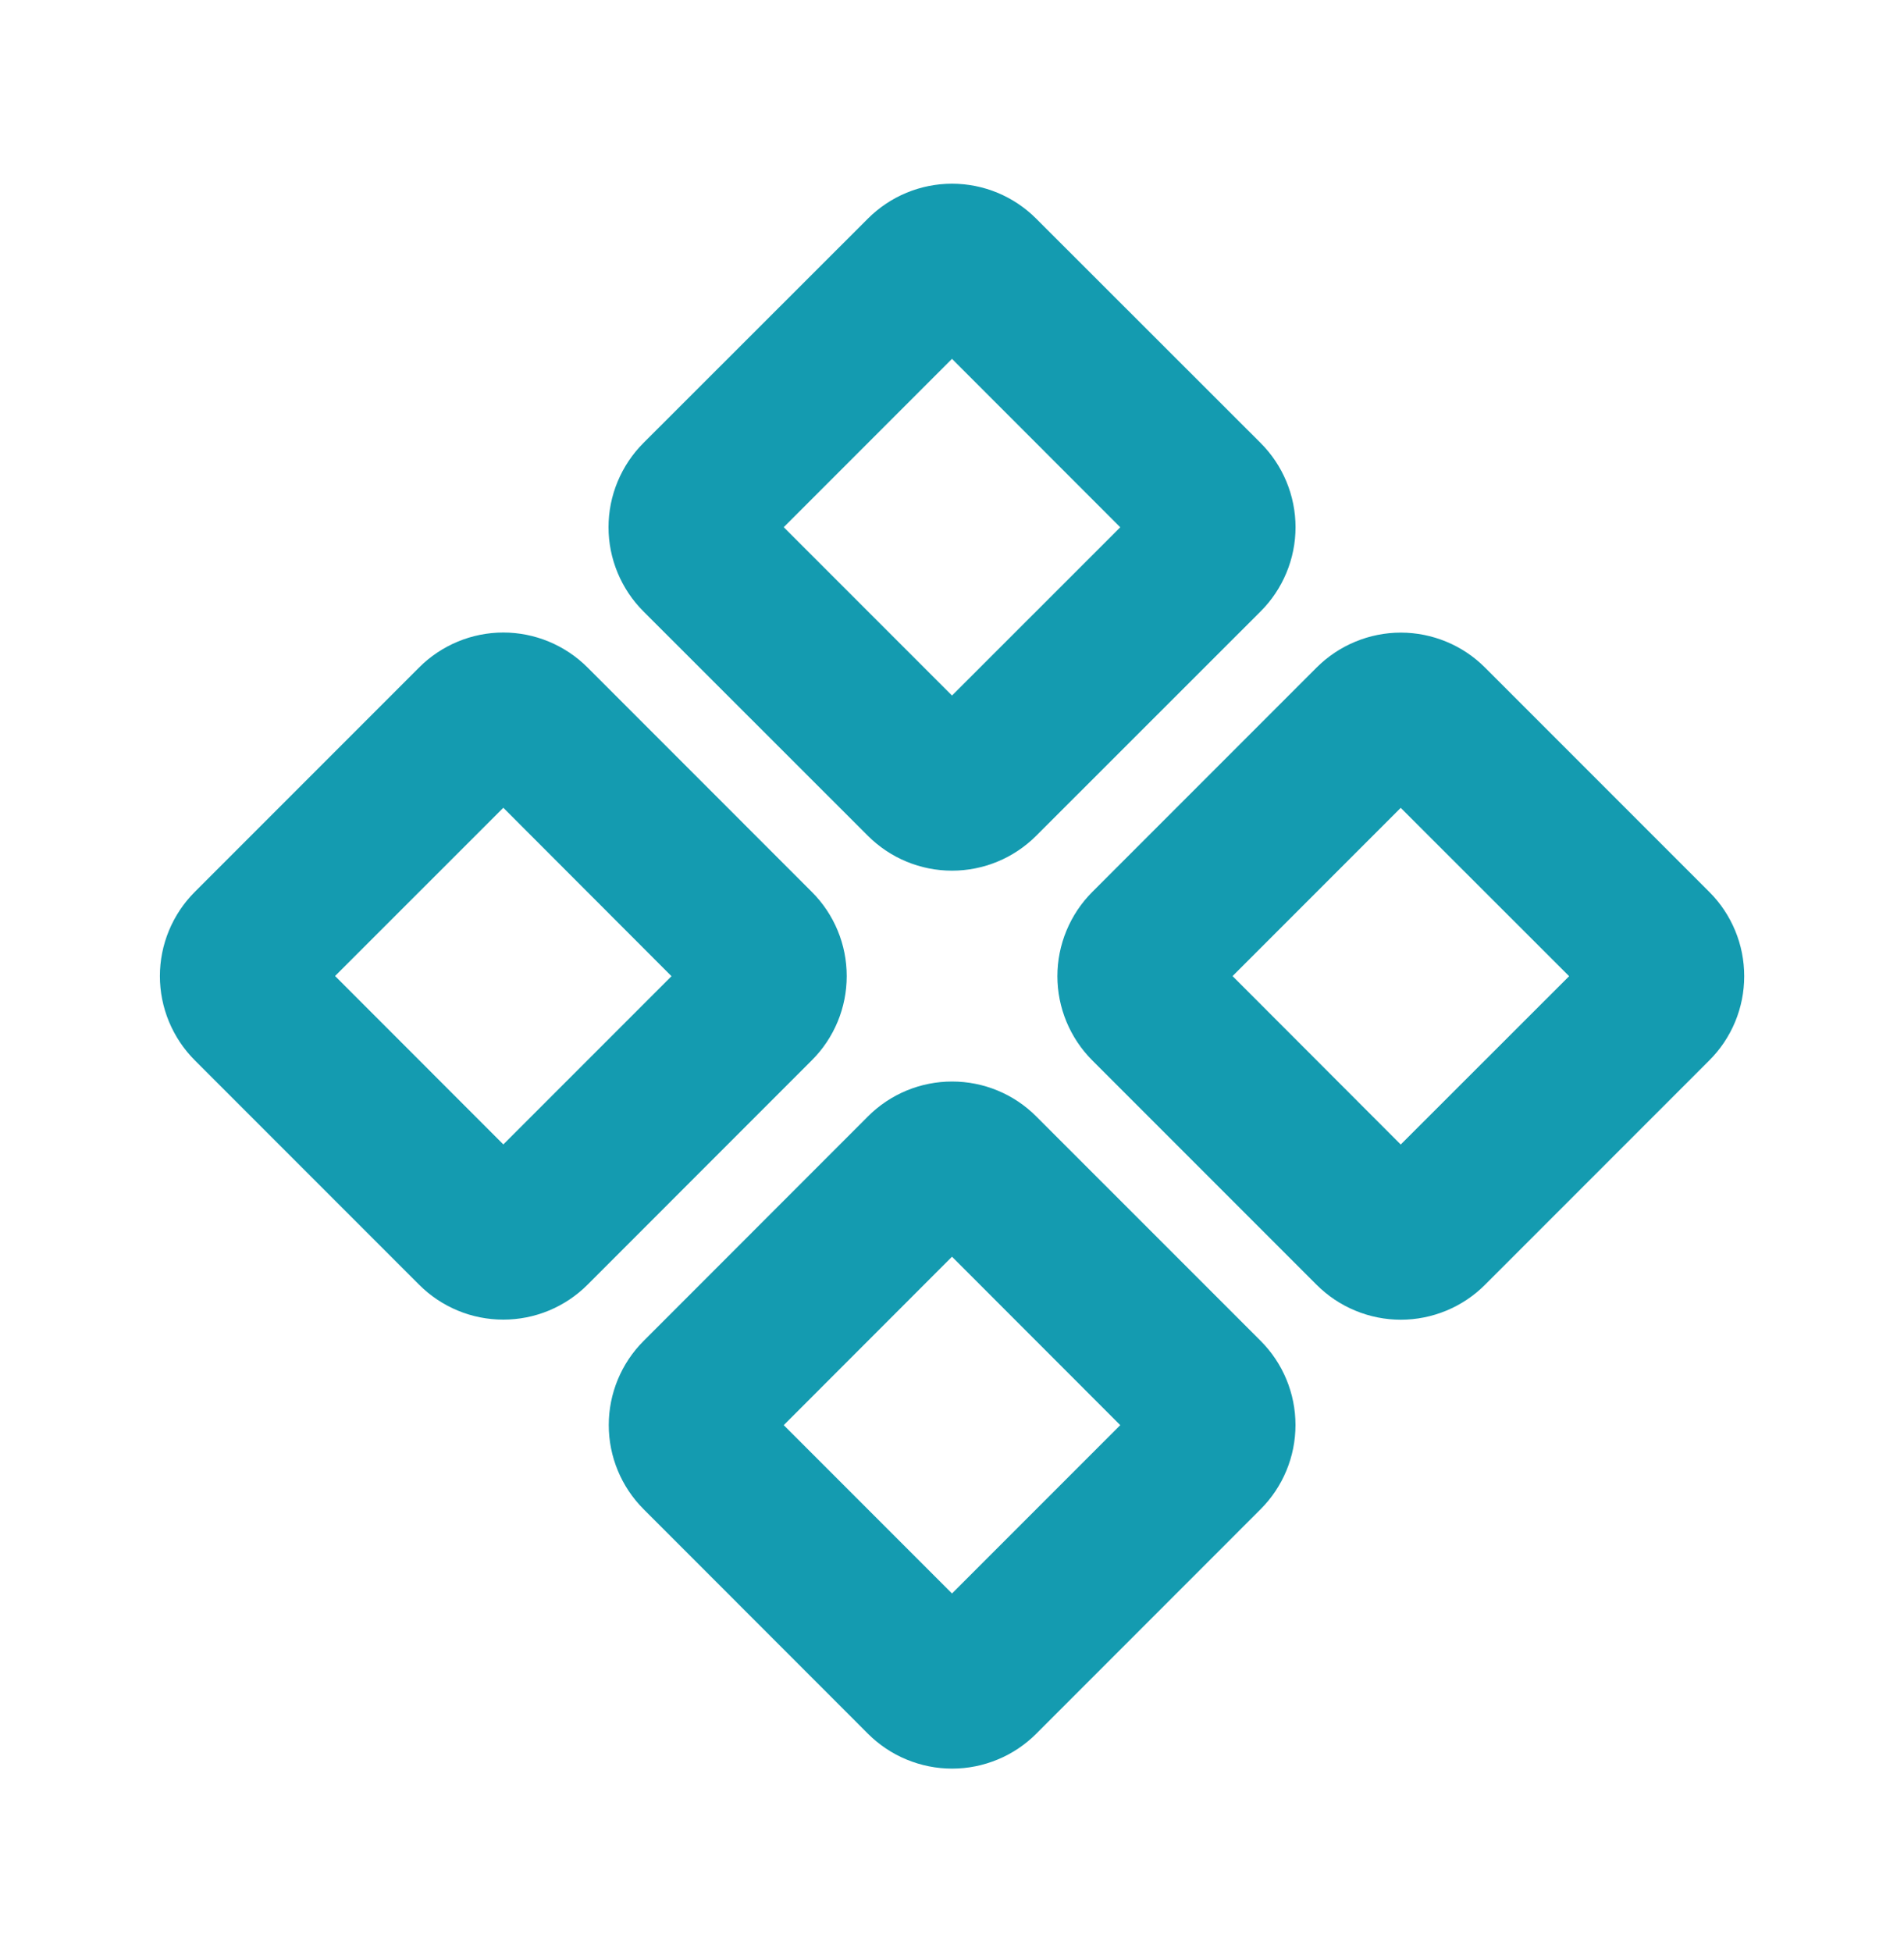 <svg width="40" height="41" viewBox="0 0 40 41" fill="none" xmlns="http://www.w3.org/2000/svg">
<path fill-rule="evenodd" clip-rule="evenodd" d="M18.234 4.59C18.703 4.121 19.338 3.858 20 3.858C20.663 3.858 21.298 4.121 21.767 4.59L26.484 9.303C26.716 9.535 26.9 9.811 27.026 10.114C27.152 10.418 27.217 10.743 27.217 11.071C27.217 11.4 27.152 11.725 27.026 12.028C26.9 12.332 26.716 12.607 26.484 12.839L21.767 17.553C21.298 18.021 20.663 18.284 20 18.284C19.338 18.284 18.703 18.021 18.234 17.553L13.517 12.839C13.285 12.607 13.101 12.332 12.975 12.028C12.849 11.725 12.784 11.4 12.784 11.071C12.784 10.743 12.849 10.418 12.975 10.114C13.101 9.811 13.285 9.535 13.517 9.303L18.234 4.59ZM20 7.536L16.465 11.071L20 14.606L23.535 11.073L20 7.536ZM27.66 14.018C27.893 13.786 28.168 13.601 28.472 13.476C28.775 13.35 29.1 13.285 29.429 13.285C29.757 13.285 30.082 13.35 30.386 13.476C30.689 13.601 30.965 13.786 31.197 14.018L35.91 18.731C36.143 18.963 36.327 19.239 36.453 19.543C36.579 19.846 36.643 20.171 36.643 20.5C36.643 20.828 36.579 21.153 36.453 21.457C36.327 21.76 36.143 22.036 35.91 22.268L31.197 26.981C30.965 27.213 30.689 27.398 30.386 27.523C30.082 27.649 29.757 27.714 29.429 27.714C29.1 27.714 28.775 27.649 28.472 27.523C28.168 27.398 27.893 27.213 27.66 26.981L22.947 22.268C22.715 22.036 22.531 21.76 22.405 21.457C22.279 21.153 22.214 20.828 22.214 20.5C22.214 20.171 22.279 19.846 22.405 19.543C22.531 19.239 22.715 18.963 22.947 18.731L27.66 14.018ZM29.427 16.965L25.894 20.498L29.427 24.035L32.965 20.5L29.427 16.965ZM8.806 14.016C9.038 13.784 9.313 13.6 9.617 13.474C9.92 13.348 10.245 13.283 10.574 13.283C10.902 13.283 11.227 13.348 11.531 13.474C11.834 13.6 12.11 13.784 12.342 14.016L17.055 18.73C17.288 18.962 17.472 19.237 17.598 19.541C17.724 19.844 17.788 20.169 17.788 20.498C17.788 20.826 17.724 21.151 17.598 21.455C17.472 21.758 17.288 22.034 17.055 22.266L12.342 26.98C12.11 27.212 11.834 27.396 11.531 27.522C11.227 27.648 10.902 27.712 10.574 27.712C10.245 27.712 9.92 27.648 9.617 27.522C9.313 27.396 9.038 27.212 8.806 26.98L4.092 22.266C3.86 22.034 3.676 21.758 3.55 21.455C3.424 21.151 3.359 20.826 3.359 20.498C3.359 20.169 3.424 19.844 3.55 19.541C3.676 19.237 3.86 18.962 4.092 18.73L8.806 14.016ZM10.574 16.963L7.039 20.496L10.574 24.033L14.107 20.5L10.574 16.963ZM18.234 23.445C18.466 23.212 18.742 23.028 19.045 22.902C19.349 22.776 19.674 22.712 20.002 22.712C20.331 22.712 20.656 22.776 20.959 22.902C21.263 23.028 21.538 23.212 21.77 23.445L26.484 28.158C26.953 28.627 27.216 29.262 27.216 29.925C27.216 30.588 26.953 31.224 26.484 31.693L21.77 36.408C21.538 36.64 21.263 36.825 20.959 36.95C20.656 37.076 20.331 37.141 20.002 37.141C19.674 37.141 19.349 37.076 19.045 36.95C18.742 36.825 18.466 36.64 18.234 36.408L13.521 31.693C13.052 31.224 12.789 30.589 12.789 29.926C12.789 29.264 13.052 28.628 13.521 28.16L18.234 23.445ZM20 26.391L16.465 29.928L20 33.463L23.535 29.928L20 26.391Z" fill="#149BB0"/>
</svg>
